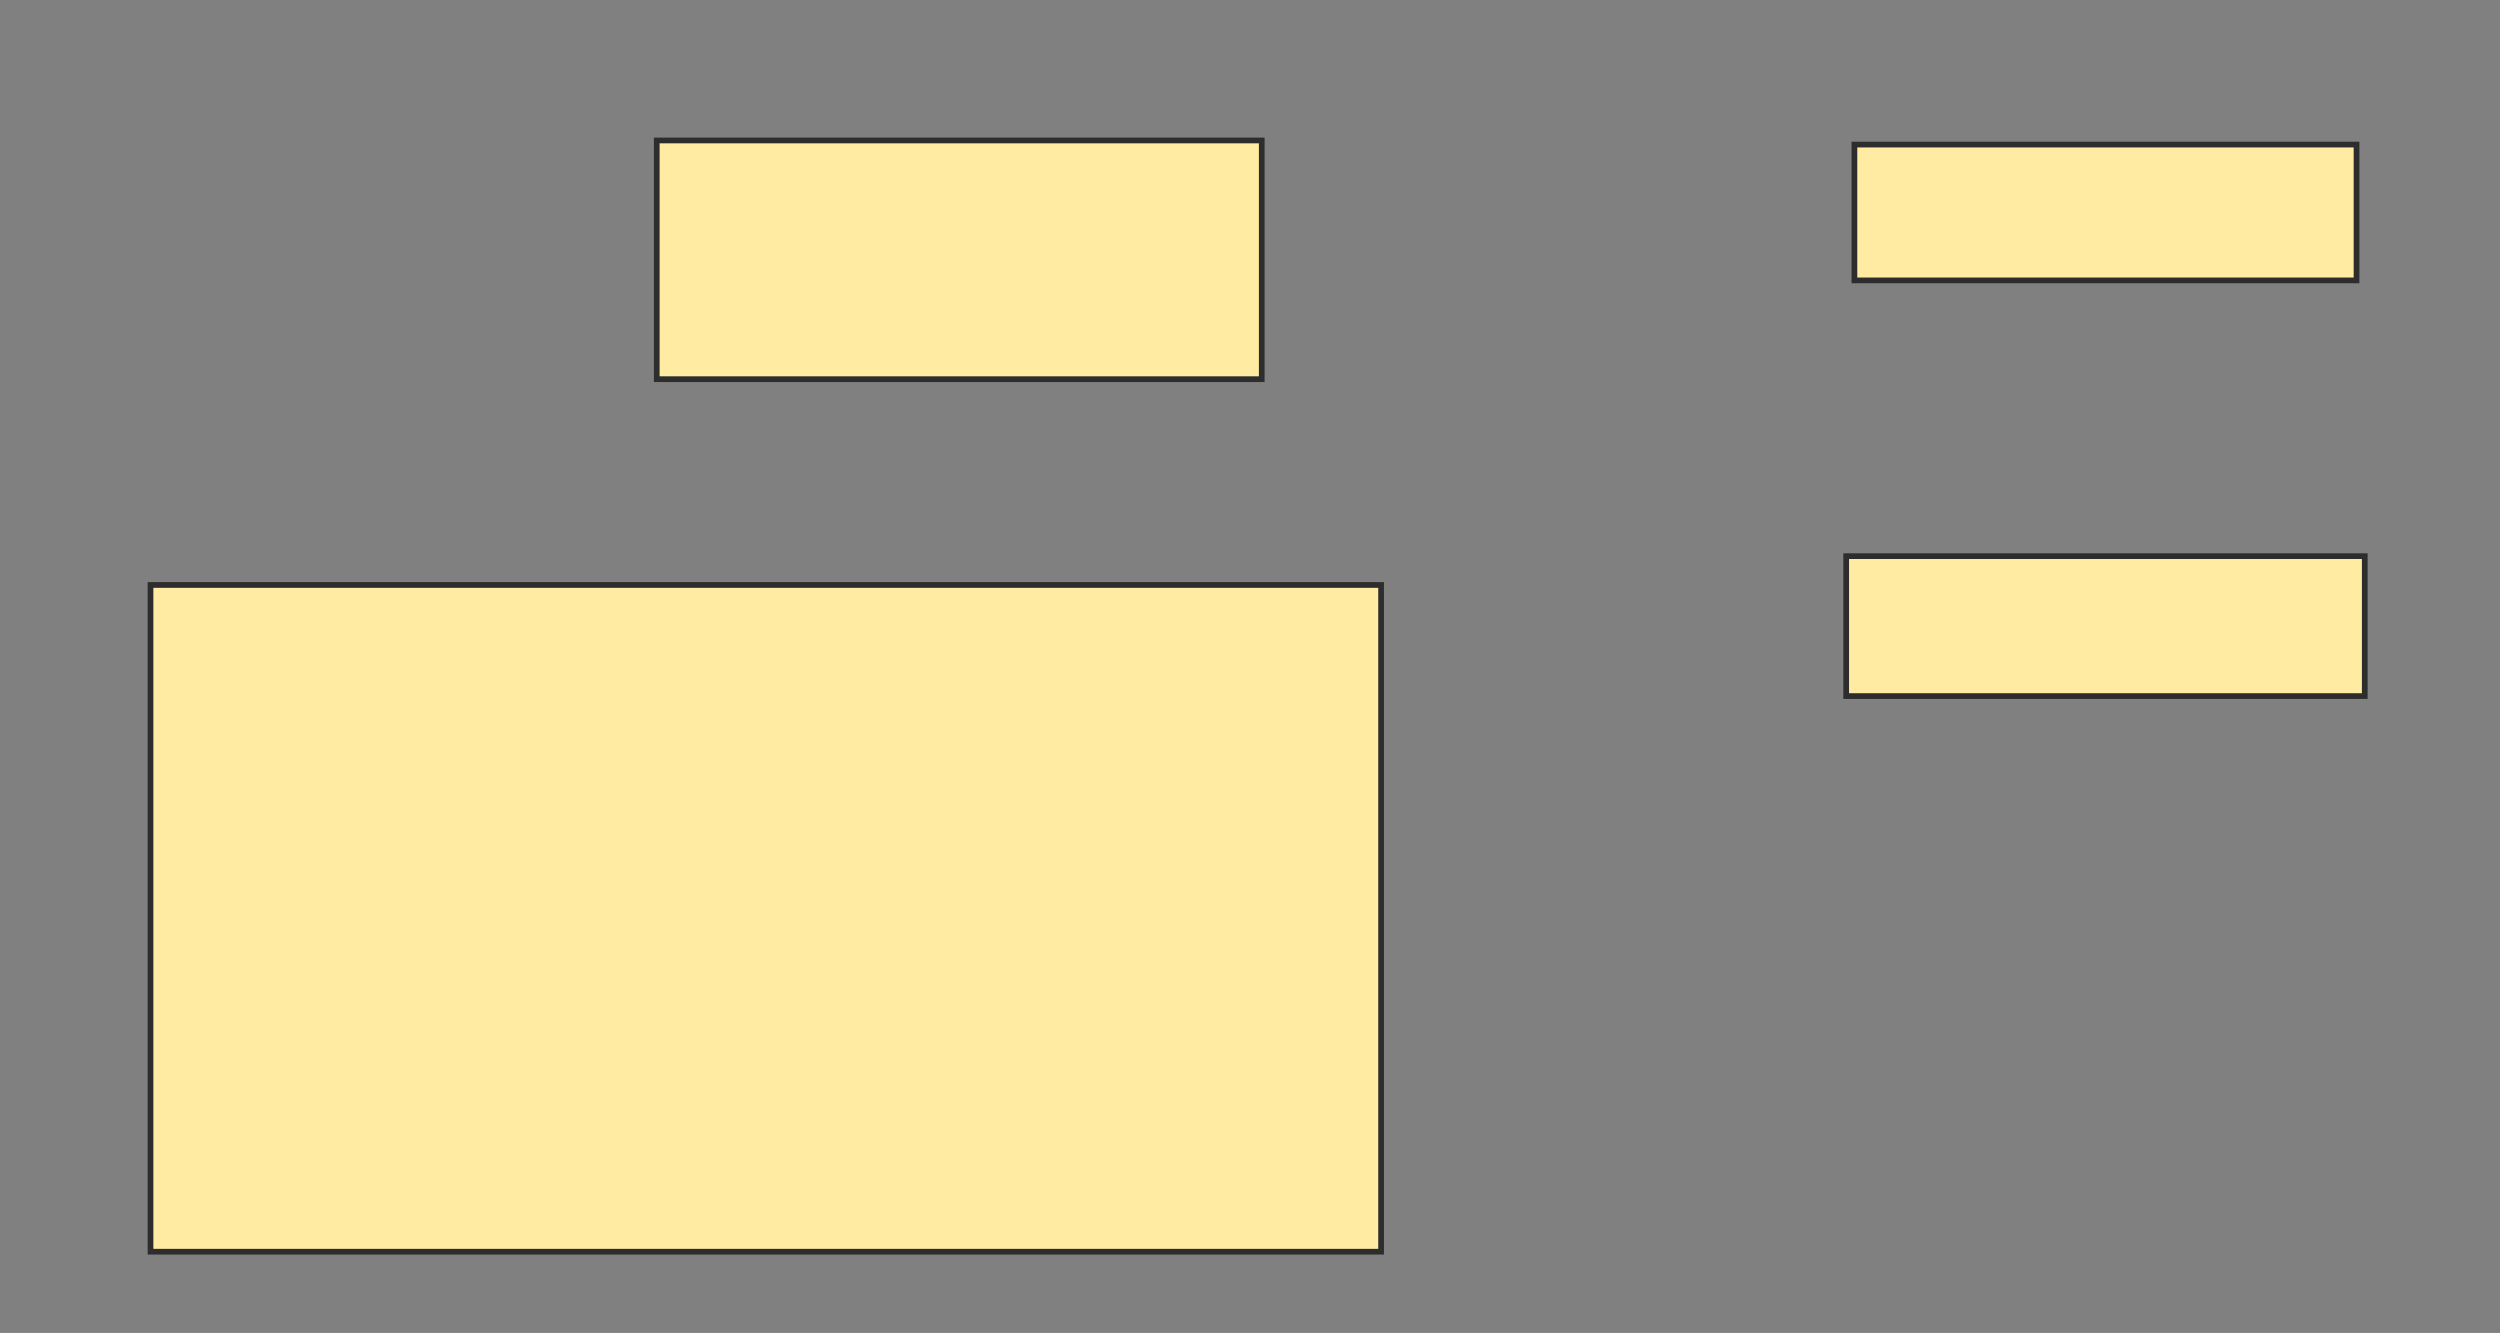 <svg xmlns="http://www.w3.org/2000/svg" width="437" height="233">
 <rect width="100%" height="100%" fill="#808080" stroke="none"/>
 <!-- Created with Image Occlusion Enhanced -->
 <g>
  <title>Labels</title>
 </g>
 <g>
  <title>Masks</title>
  <rect id="021ee8071c62479b8d1629359a00cab7-oa-1" height="116.547" width="215.108" y="102.252" x="26.309" stroke="#2D2D2D" fill="#FFEBA2"/>
  <rect id="021ee8071c62479b8d1629359a00cab7-oa-2" height="41.727" width="105.755" y="24.554" x="114.799" stroke="#2D2D2D" fill="#FFEBA2"/>
  <rect id="021ee8071c62479b8d1629359a00cab7-oa-3" height="23.741" width="87.77" y="25.273" x="324.151" stroke="#2D2D2D" fill="#FFEBA2"/>
  <rect id="021ee8071c62479b8d1629359a00cab7-oa-4" height="24.46" width="90.647" y="97.216" x="322.712" stroke="#2D2D2D" fill="#FFEBA2"/>
 </g>
</svg>